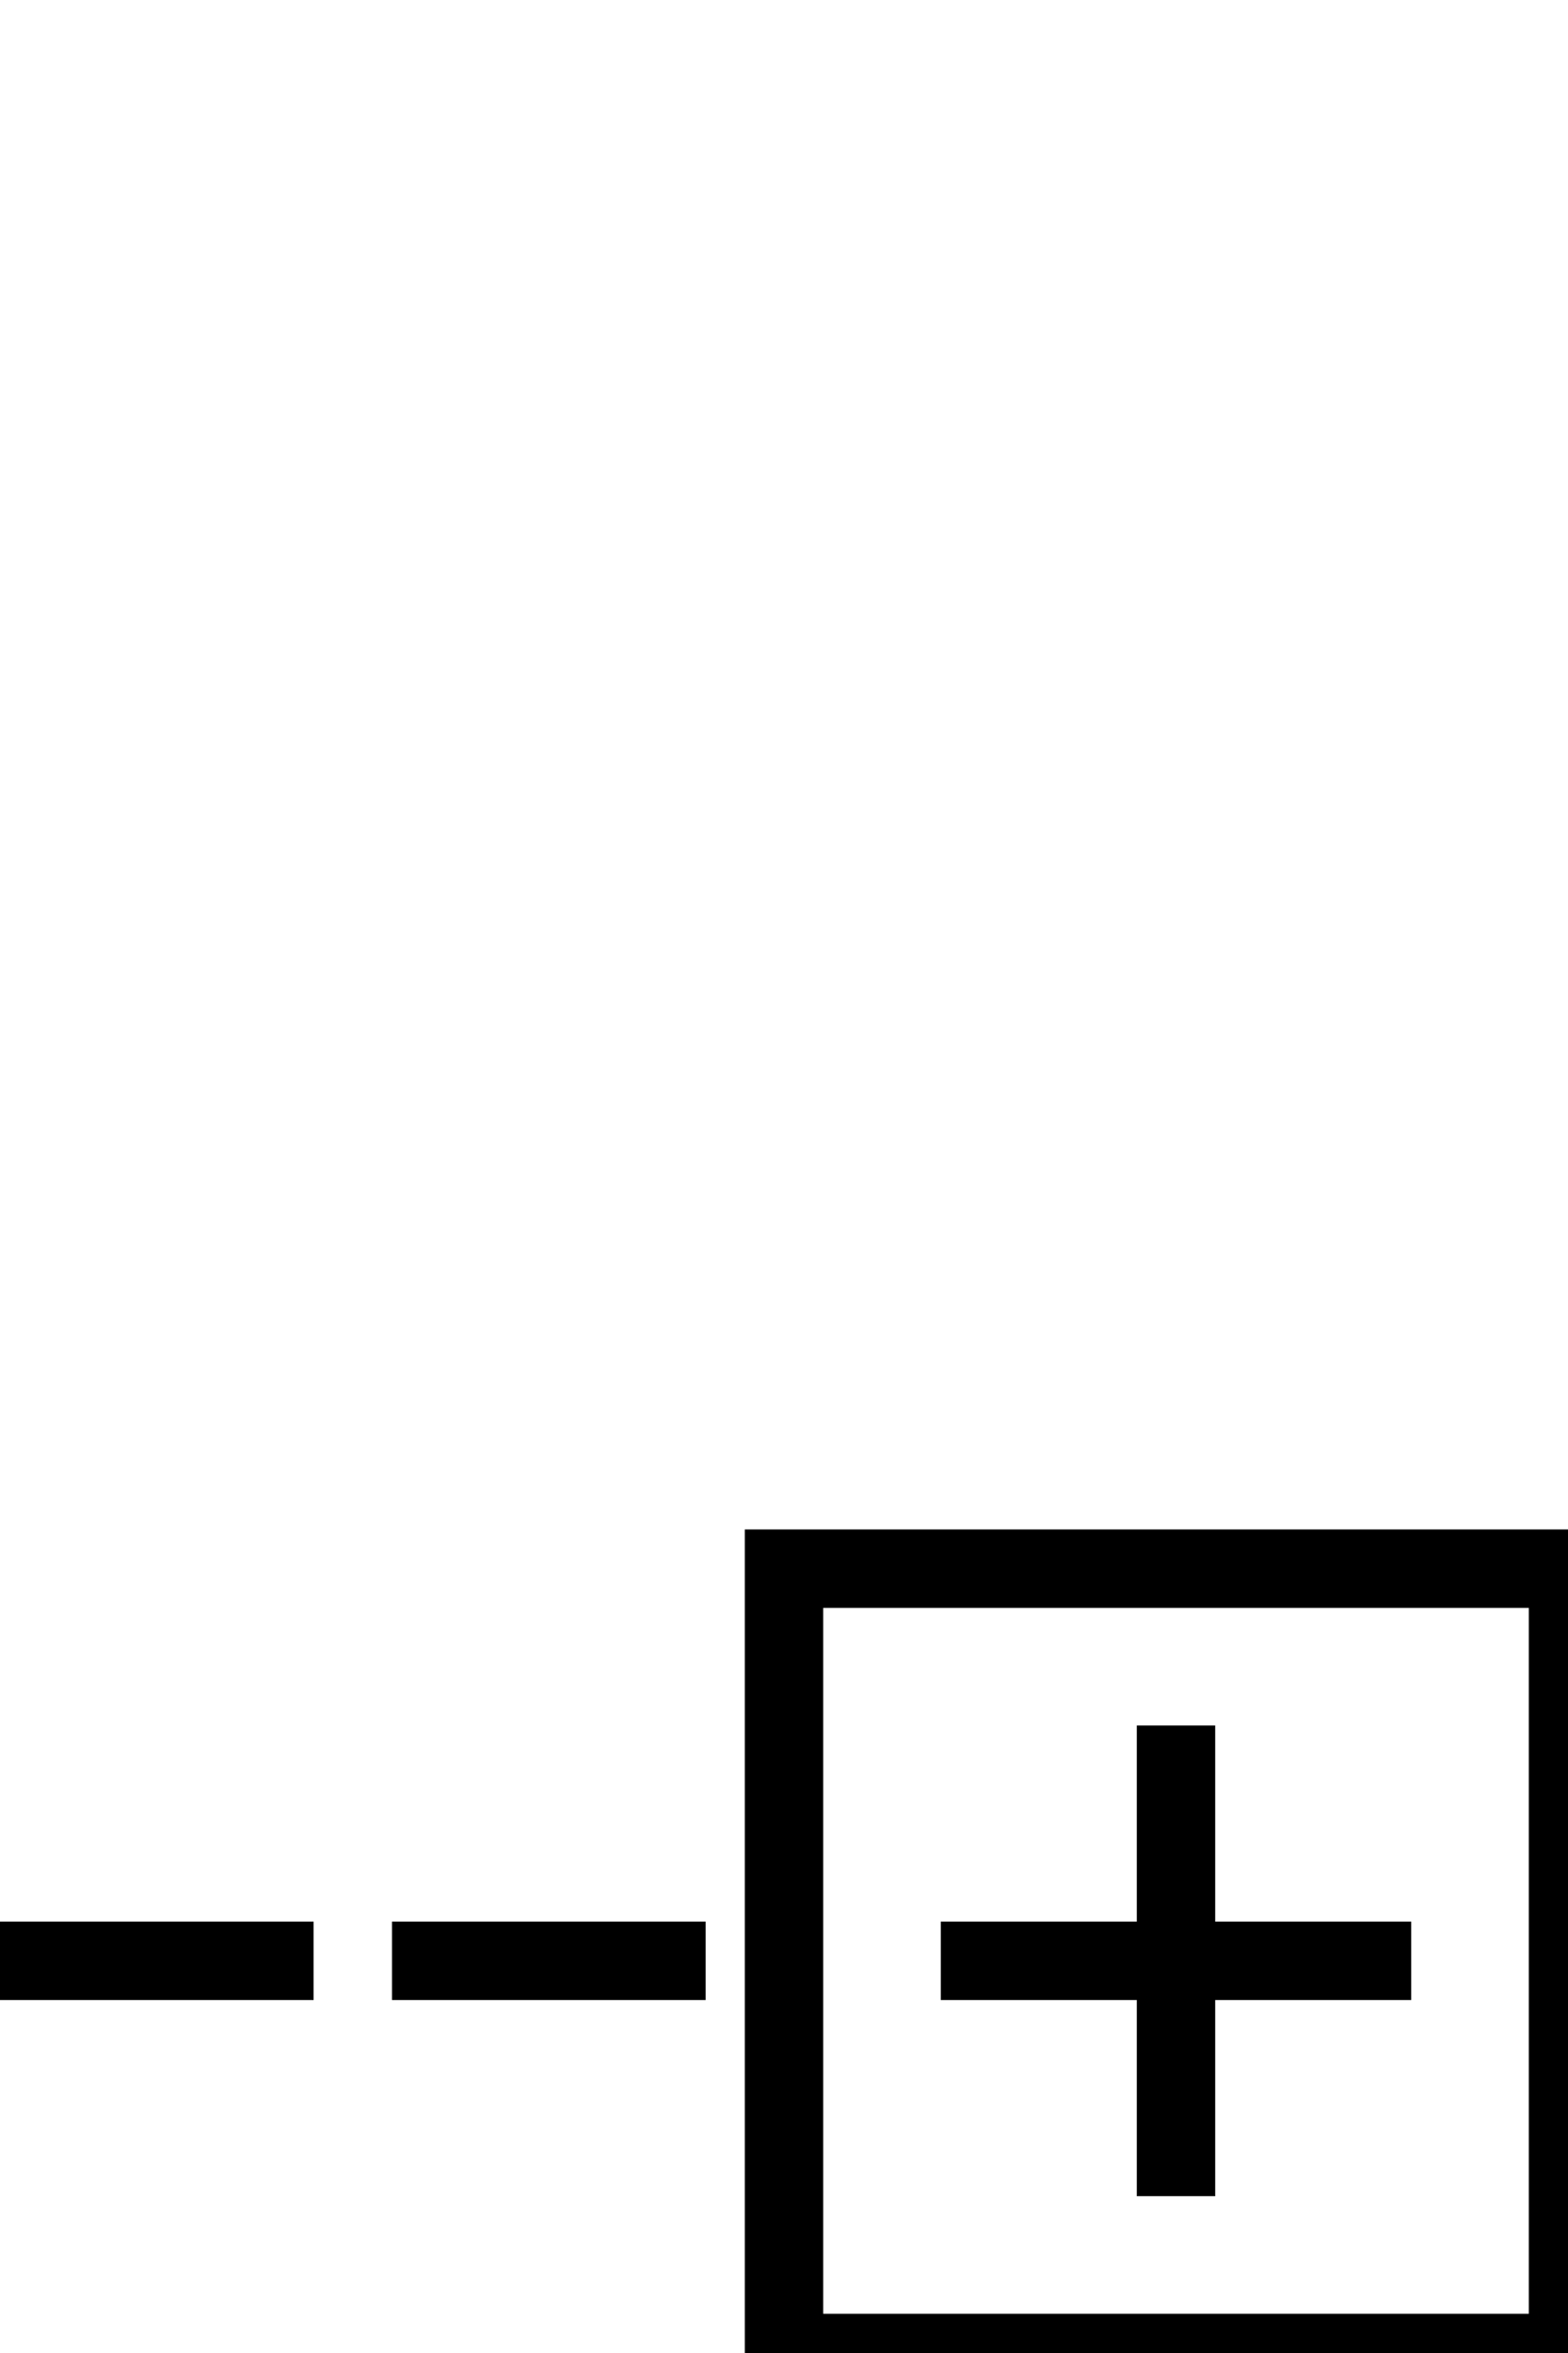 <?xml version="1.0" encoding="utf-8"?>
<svg version="1.1" id="progress" xmlns="http://www.w3.org/2000/svg" xmlns:xlink="http://www.w3.org/1999/xlink"     width="20" height="30">
<rect x="10" y="20" width="10" height="10" stroke="black" fill="none" />
<line x1="12" y1="25" x2="18" y2="25" stroke="black" />
<line x1="15" y1="22" x2="15" y2="28" stroke="black" />
<line x1="0" y1="25" x2="10" y2="25" stroke="black" stroke-dasharray="4,1" />
</svg>
